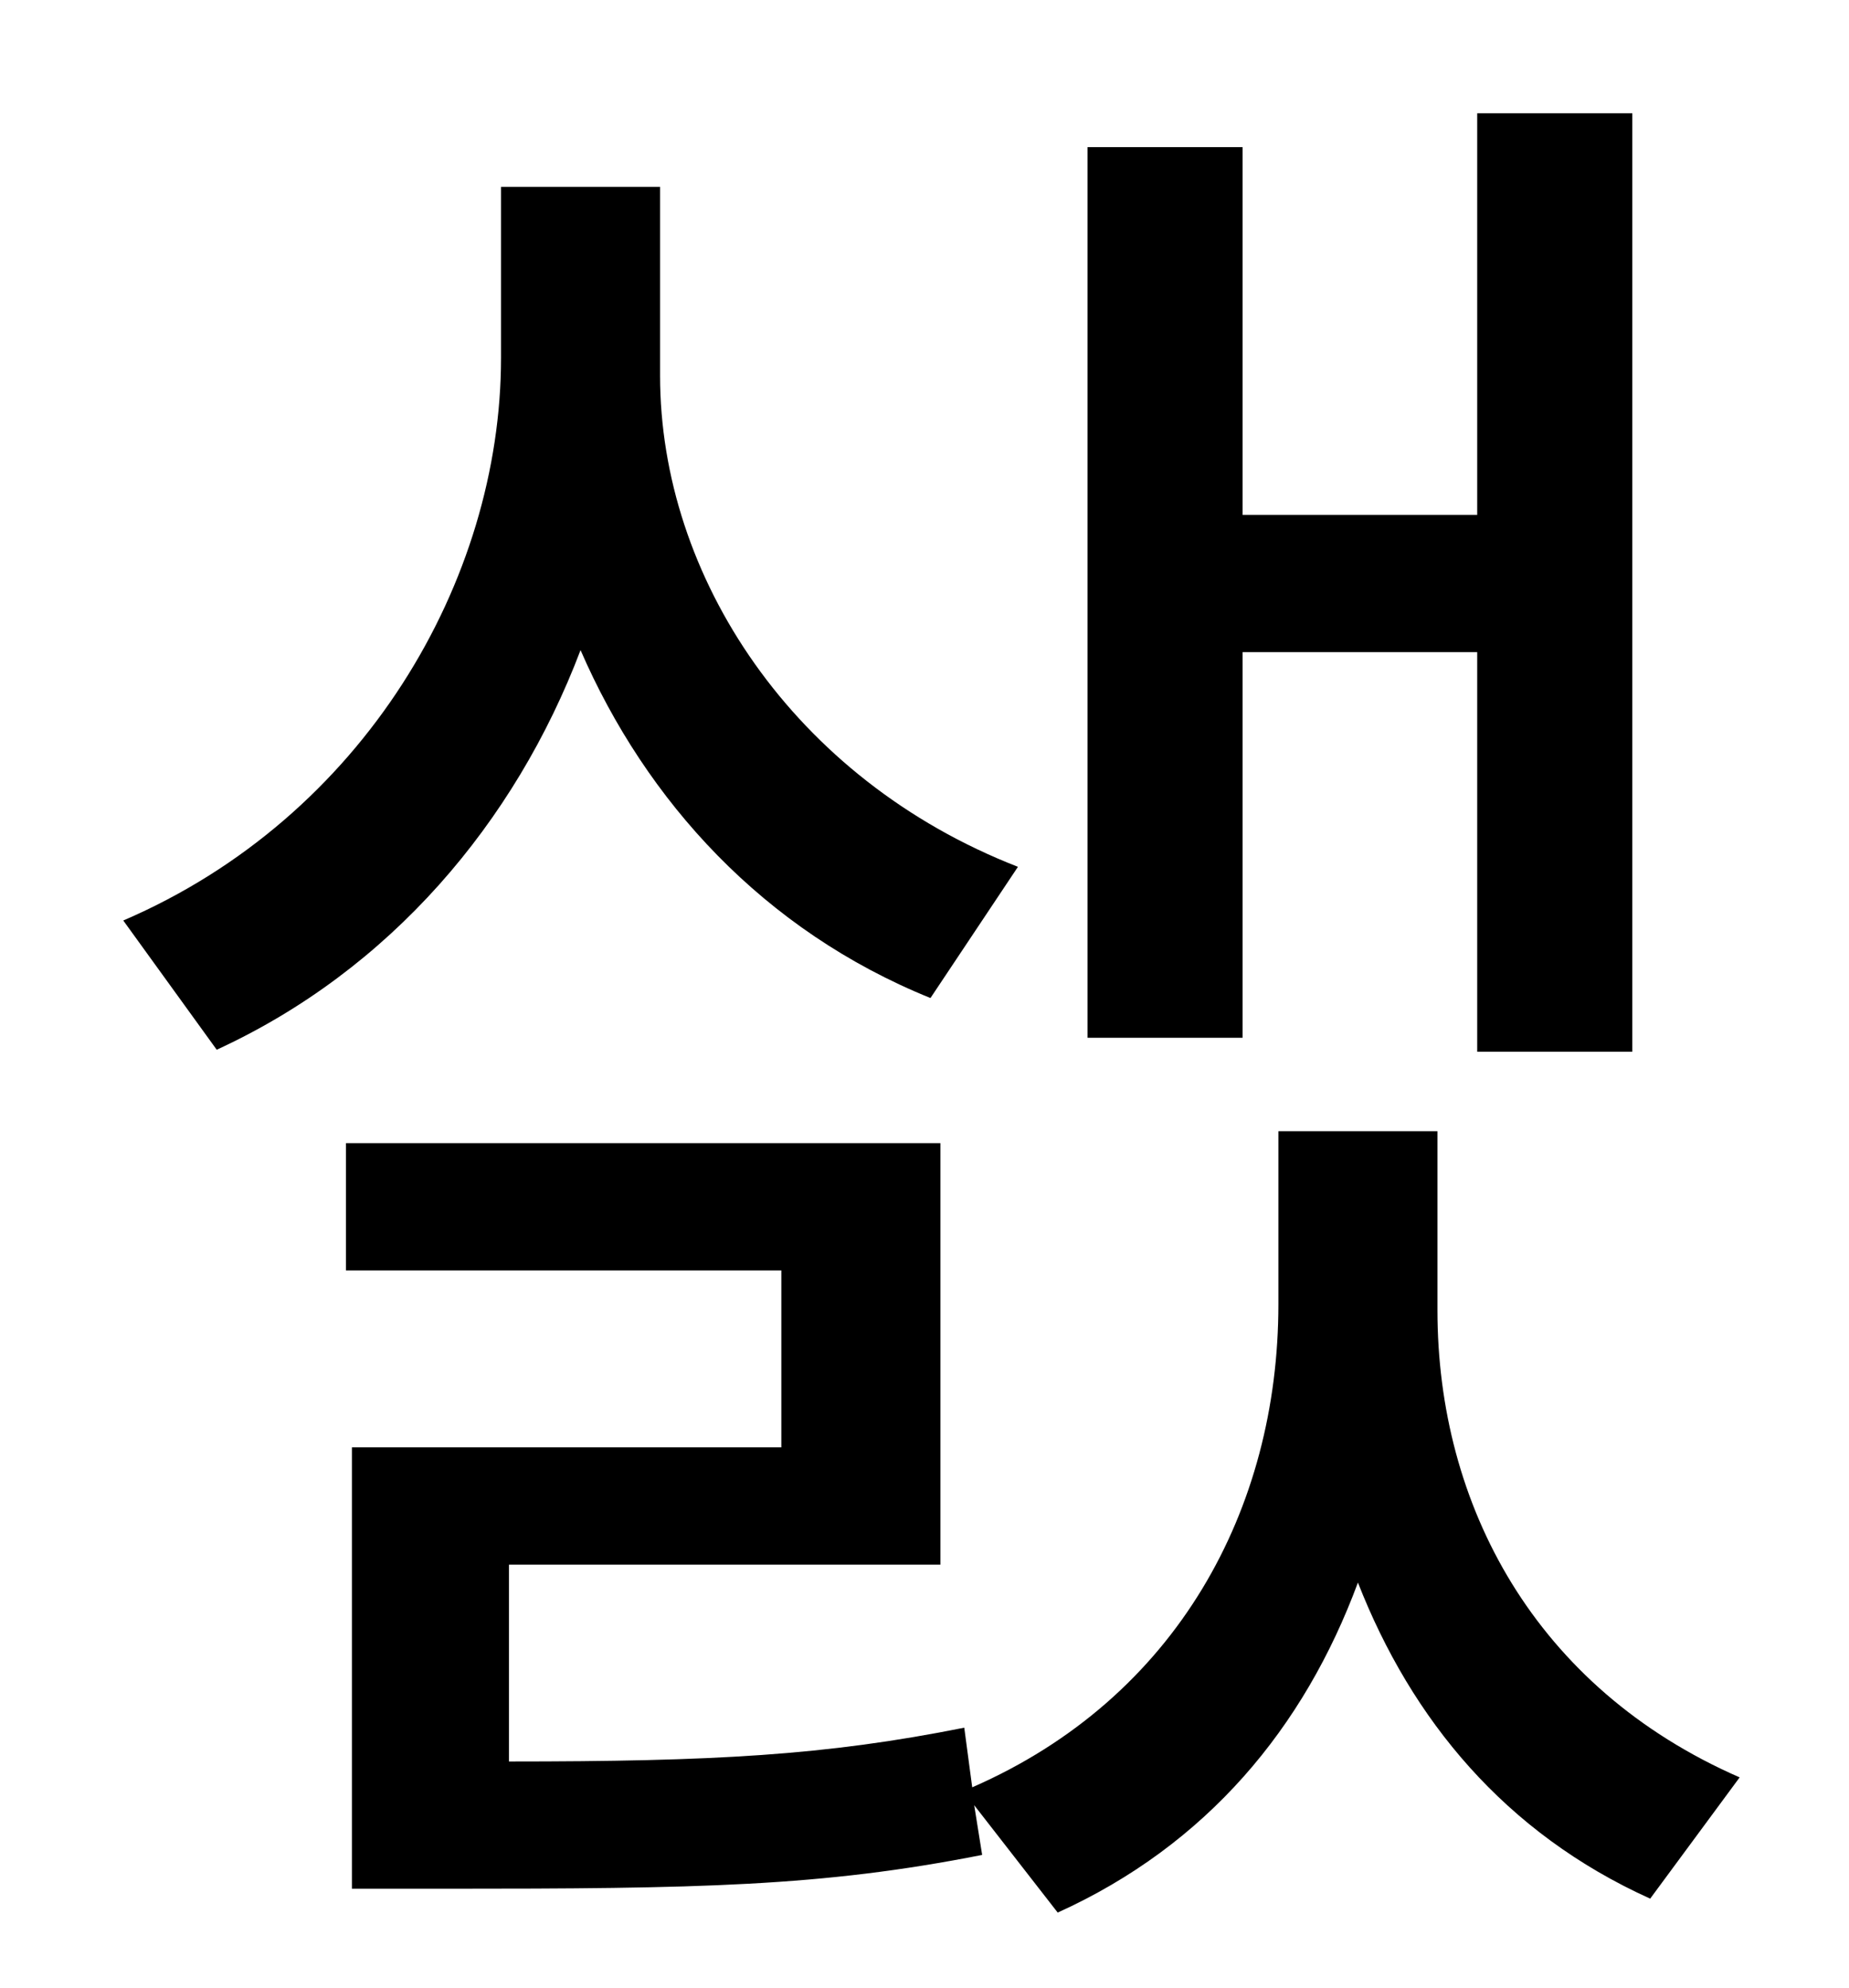 <?xml version="1.0" standalone="no"?>
<!DOCTYPE svg PUBLIC "-//W3C//DTD SVG 1.1//EN" "http://www.w3.org/Graphics/SVG/1.1/DTD/svg11.dtd" >
<svg xmlns="http://www.w3.org/2000/svg" xmlns:xlink="http://www.w3.org/1999/xlink" version="1.1" viewBox="-10 0 930 1000">
   <path fill="currentColor"
d="M615 328v194h-78v-448h78v185h118v-202h78v472h-78v-201h-118zM502 436l-44 66c-84 -34 -143 -99 -176 -175c-33 87 -96 161 -183 201l-47 -65c121 -52 190 -171 190 -283v-86h80v95c0 101 67 203 180 247zM713 569v90c0 98 49 190 152 235l-45 61
c-73 -33 -120 -90 -147 -159c-27 73 -76 132 -151 166l-42 -54l4 25c-81 16 -143 17 -270 17h-47v-222h216v-89h-219v-64h299v212h-217v99c103 0 159 -3 229 -17l4 30c103 -45 154 -140 154 -243v-87h80z" />
</svg>

